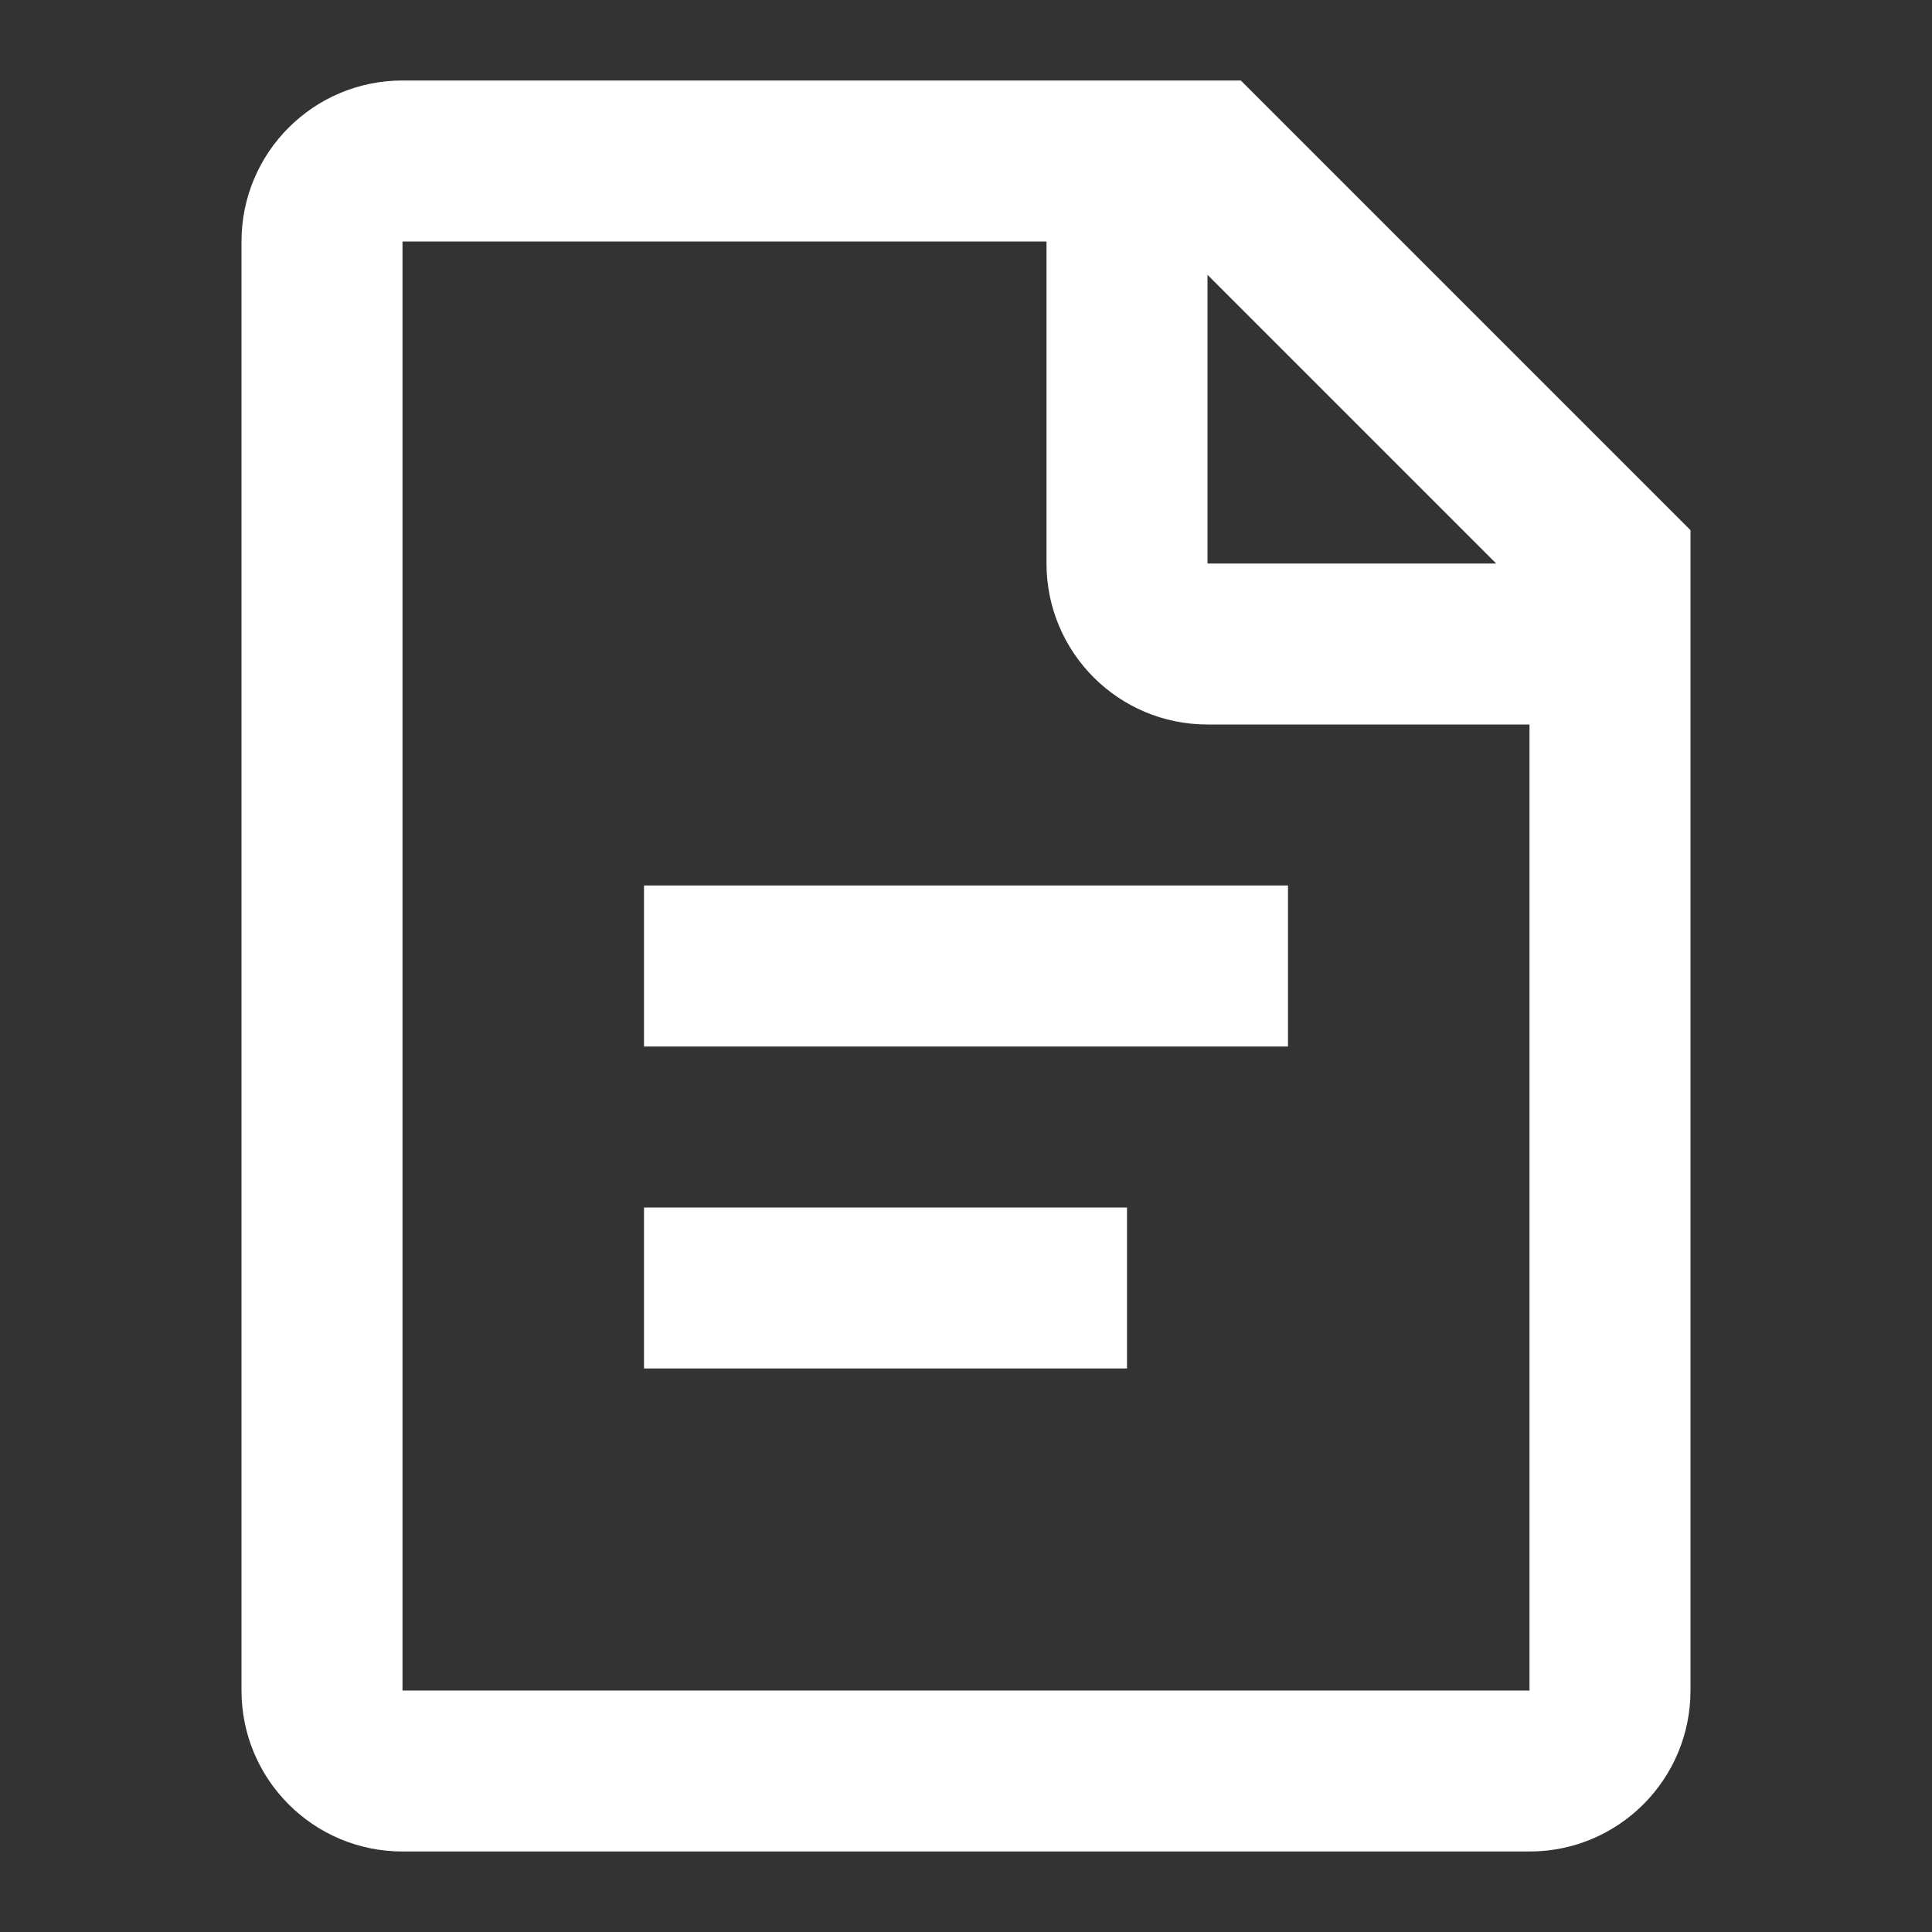 <svg width="24" height="24" viewBox="0 0 24 24" fill="none" xmlns="http://www.w3.org/2000/svg">
<rect x="0" y="0" width="24" height="24" fill="#333333" stroke="none"/>
<path fill-rule="evenodd" clip-rule="evenodd" d="M5 1H15.414L21 6.586V21C21 22.105 20.105 23 19 23H5C3.895 23 3 22.105 3 21V3C3 1.895 3.895 1 5 1ZM13 3H5V21H19V9H15C13.895 9 13 8.105 13 7V3ZM15 3.414V7H18.586L15 3.414ZM8 17V15H14V17H8ZM8 11V13H16V11H8Z" fill="white"/>
</svg>
